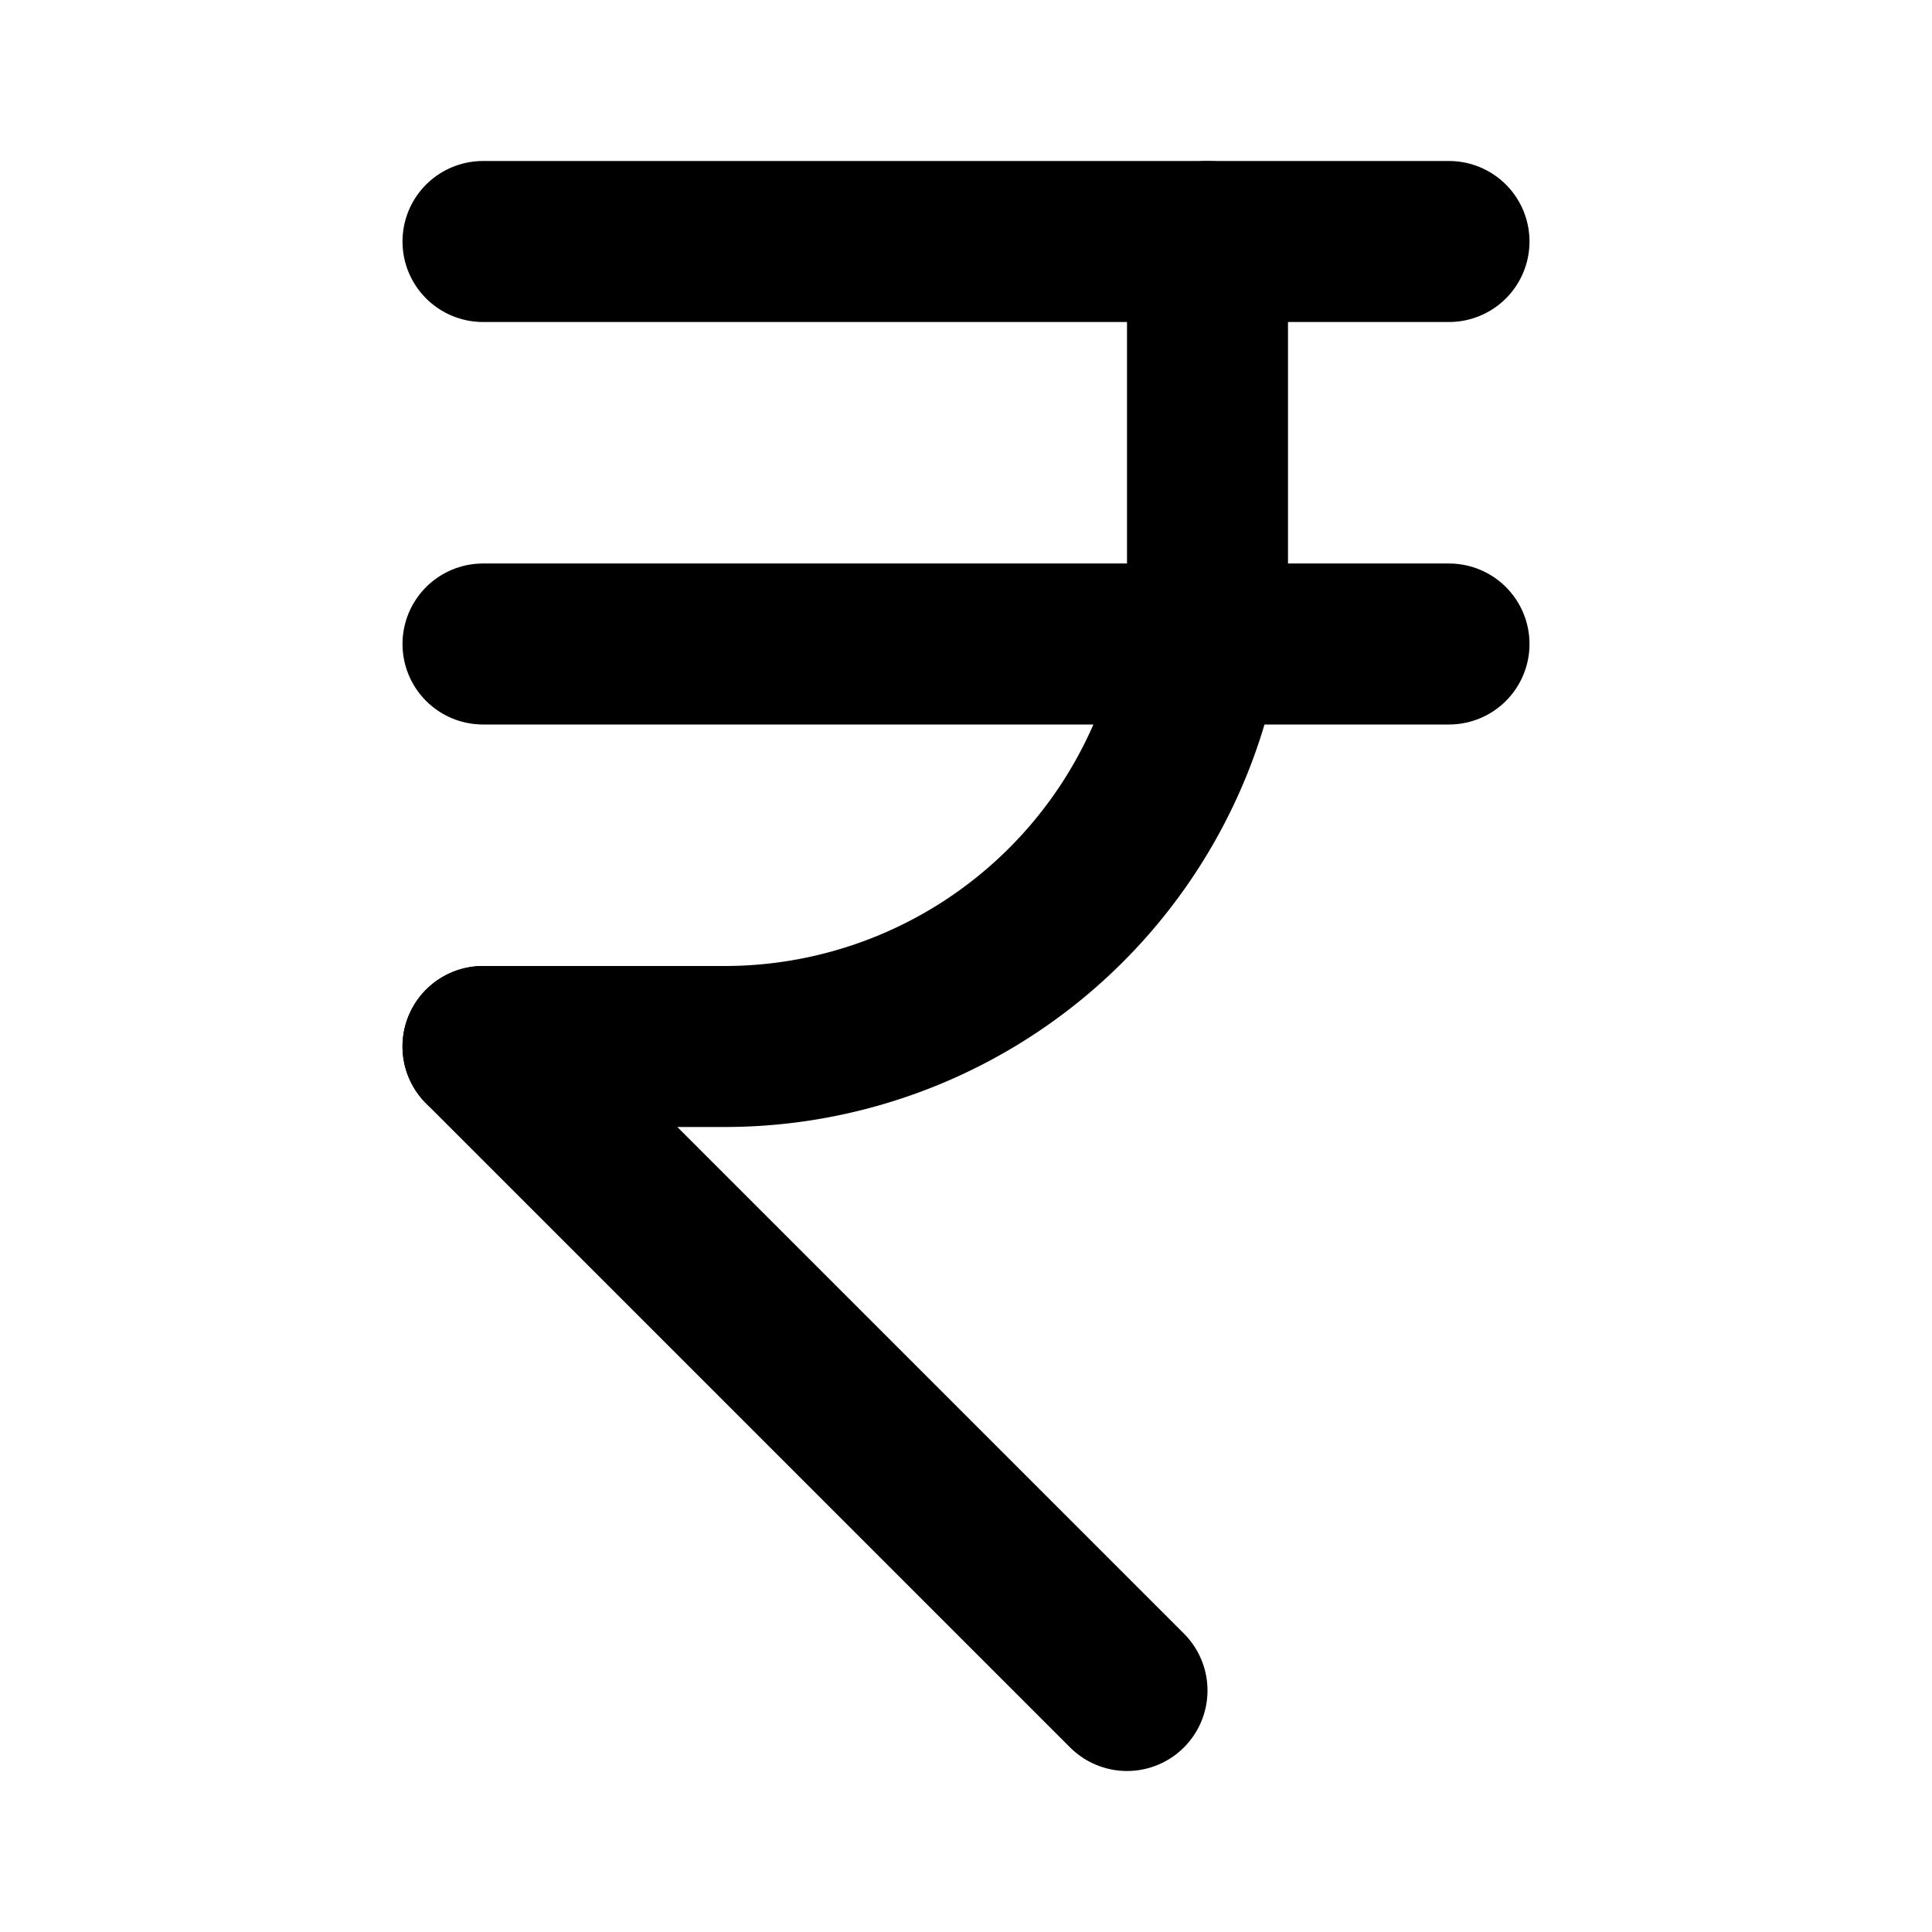 <svg xmlns="http://www.w3.org/2000/svg" width="24" height="24" viewBox="0 0 24 24" fill="none" stroke="currentColor" stroke-width="2" stroke-linecap="round" stroke-linejoin="round">
  <path d="M6 3h12"/>
  <path d="M6 8h12"/>
  <path d="M6 13l8 8"/>
  <path d="M6 13h3a6 6 0 0 0 6-6V3"/>
</svg>
